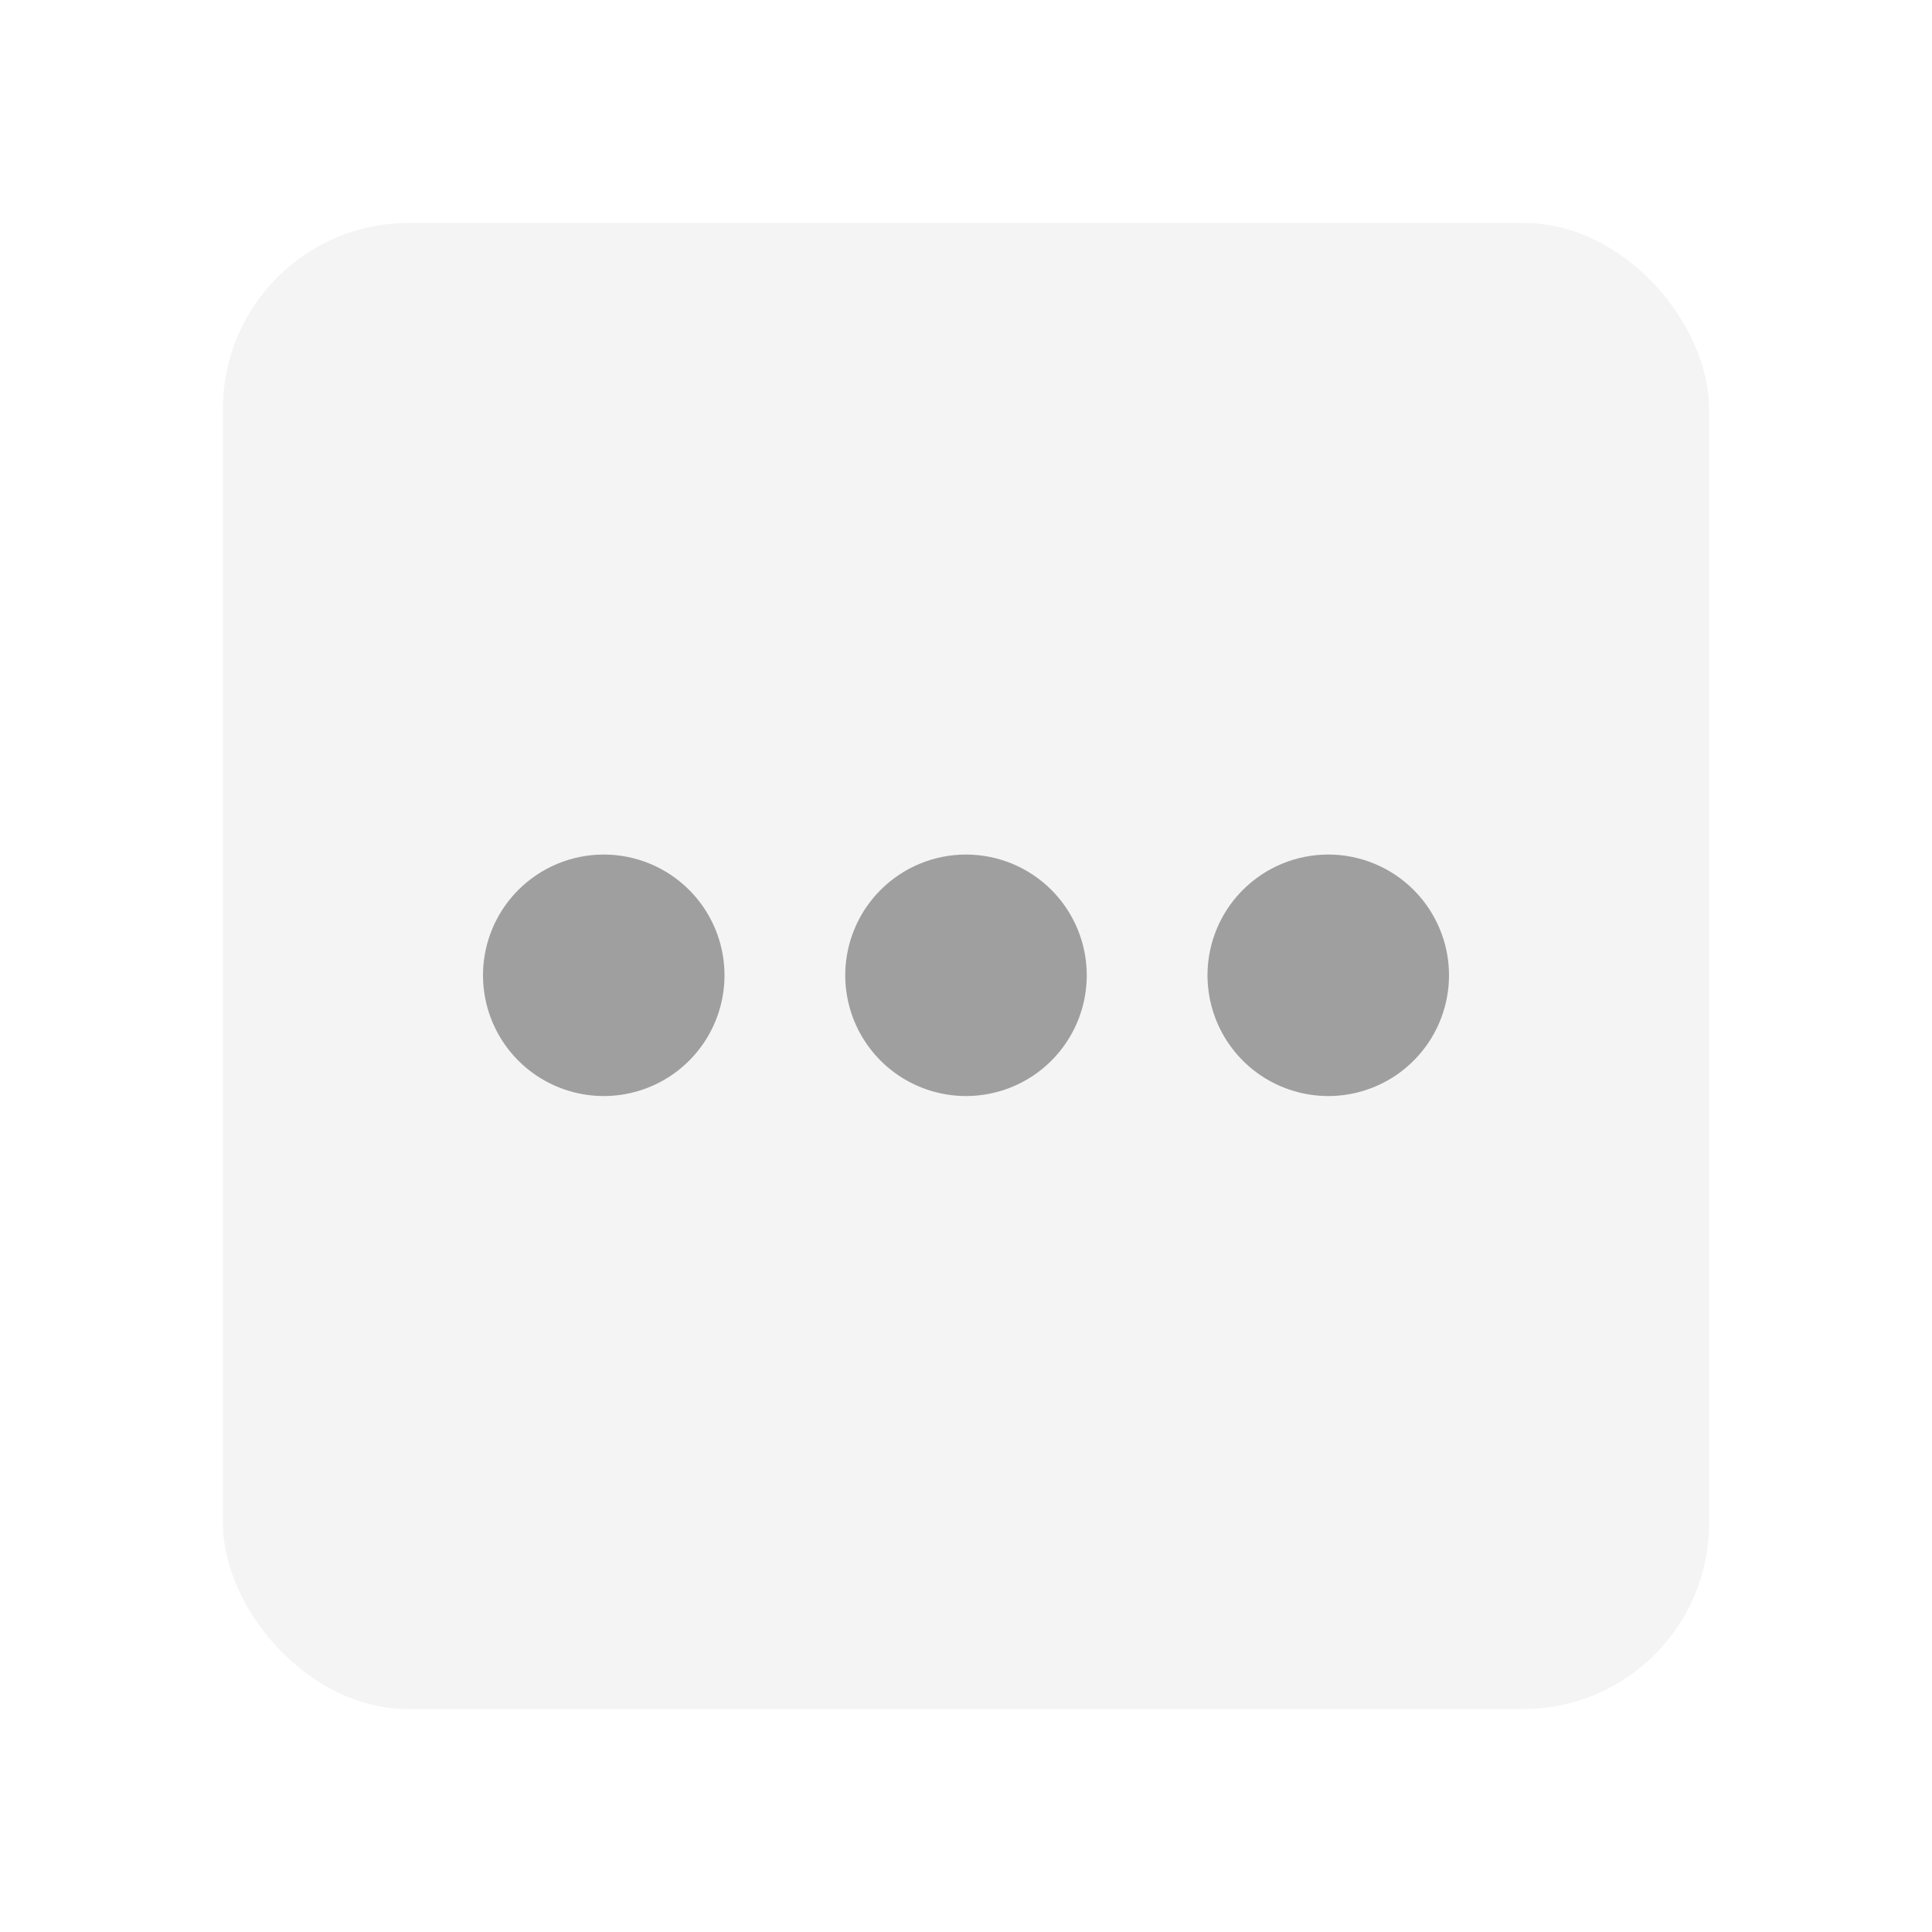 <svg width="52" height="52" viewBox="0 0 52 52" fill="none" xmlns="http://www.w3.org/2000/svg">
<g id="Menu Icon" filter="url(#filter0_d_1111_33389)">
<rect x="6" y="3" width="40" height="40" rx="5" fill="#F4F4F4"/>
<g id="menu (1)">
<path id="Path 5065" d="M38.05 20.954C38.504 21.409 38.813 21.988 38.938 22.618C39.063 23.248 38.998 23.901 38.752 24.495C38.506 25.088 38.089 25.596 37.555 25.953C37.021 26.309 36.393 26.5 35.75 26.5C35.108 26.5 34.479 26.309 33.945 25.953C33.411 25.596 32.994 25.088 32.748 24.495C32.502 23.901 32.437 23.248 32.562 22.618C32.687 21.988 32.996 21.409 33.45 20.954C33.752 20.651 34.11 20.412 34.505 20.248C34.9 20.084 35.323 20 35.75 20C36.177 20 36.6 20.084 36.995 20.248C37.39 20.412 37.748 20.651 38.05 20.954Z" fill="#9F9F9F"/>
<path id="Path 5066" d="M28.3 20.954C28.754 21.409 29.063 21.988 29.188 22.618C29.313 23.248 29.248 23.901 29.002 24.495C28.756 25.088 28.339 25.596 27.805 25.953C27.271 26.309 26.643 26.5 26 26.5C25.357 26.5 24.729 26.309 24.195 25.953C23.661 25.596 23.244 25.088 22.998 24.495C22.752 23.901 22.687 23.248 22.812 22.618C22.937 21.988 23.246 21.409 23.7 20.954C24.002 20.651 24.36 20.412 24.755 20.248C25.15 20.084 25.573 20 26 20C26.427 20 26.85 20.084 27.245 20.248C27.64 20.412 27.998 20.651 28.3 20.954Z" fill="#9F9F9F"/>
<path id="Path 5067" d="M18.55 20.954C19.004 21.409 19.313 21.988 19.438 22.618C19.563 23.248 19.498 23.901 19.252 24.495C19.006 25.088 18.589 25.596 18.055 25.953C17.521 26.309 16.893 26.5 16.25 26.5C15.607 26.5 14.979 26.309 14.445 25.953C13.911 25.596 13.494 25.088 13.248 24.495C13.002 23.901 12.937 23.248 13.062 22.618C13.187 21.988 13.496 21.409 13.95 20.954C14.252 20.651 14.61 20.412 15.005 20.248C15.4 20.084 15.823 20 16.25 20C16.677 20 17.1 20.084 17.495 20.248C17.89 20.412 18.248 20.651 18.55 20.954Z" fill="#9F9F9F"/>
</g>
</g>
<defs>
<filter id="filter0_d_1111_33389" x="0" y="0" width="52" height="52" filterUnits="userSpaceOnUse" color-interpolation-filters="sRGB">
<feFlood flood-opacity="0" result="BackgroundImageFix"/>
<feColorMatrix in="SourceAlpha" type="matrix" values="0 0 0 0 0 0 0 0 0 0 0 0 0 0 0 0 0 0 127 0" result="hardAlpha"/>
<feOffset dy="3"/>
<feGaussianBlur stdDeviation="3"/>
<feComposite in2="hardAlpha" operator="out"/>
<feColorMatrix type="matrix" values="0 0 0 0 0.898 0 0 0 0 0.957 0 0 0 0 0.922 0 0 0 0.1 0"/>
<feBlend mode="normal" in2="BackgroundImageFix" result="effect1_dropShadow_1111_33389"/>
<feBlend mode="normal" in="SourceGraphic" in2="effect1_dropShadow_1111_33389" result="shape"/>
</filter>
</defs>
</svg>
